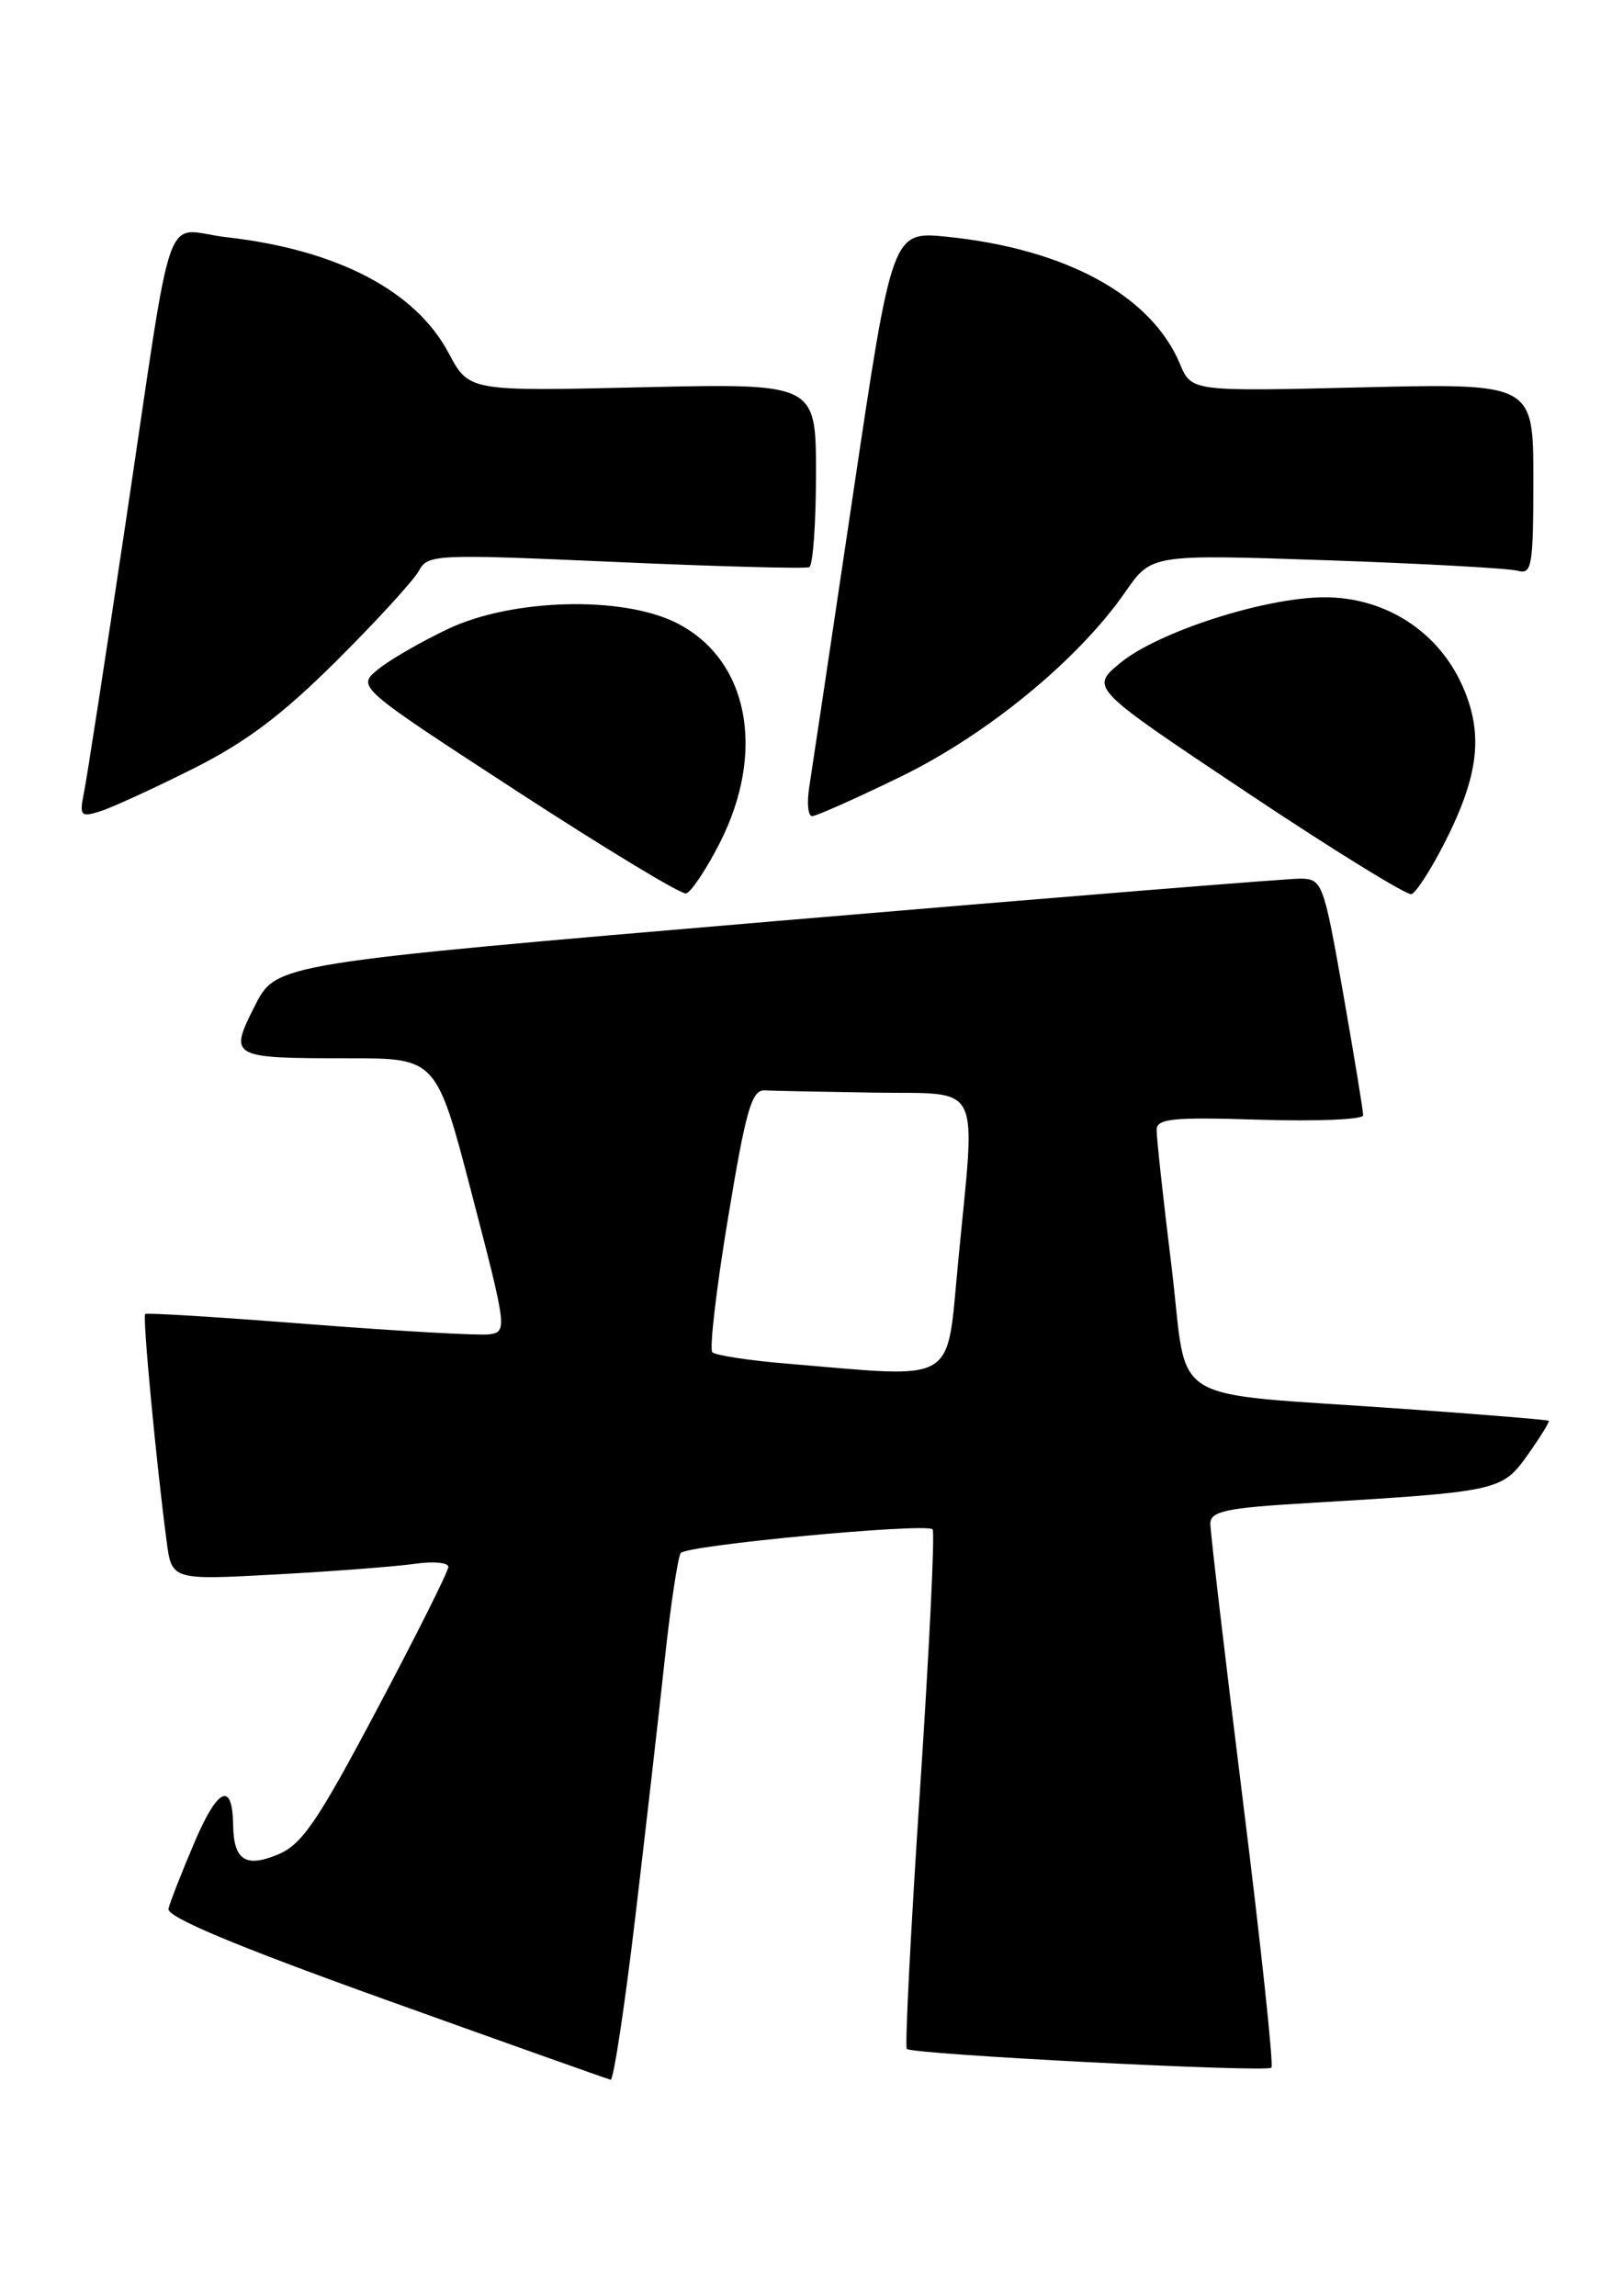 <?xml version="1.0" encoding="UTF-8" standalone="no"?>
<!DOCTYPE svg PUBLIC "-//W3C//DTD SVG 1.1//EN" "http://www.w3.org/Graphics/SVG/1.1/DTD/svg11.dtd" >
<svg xmlns="http://www.w3.org/2000/svg" xmlns:xlink="http://www.w3.org/1999/xlink" version="1.1" viewBox="0 0 181 256">
 <g >
 <path fill="currentColor"
d=" M 70.85 213.75 C 72.04 203.71 73.53 190.68 74.16 184.80 C 74.80 178.91 75.59 173.68 75.91 173.17 C 76.45 172.31 102.86 169.81 104.00 170.51 C 104.28 170.67 103.65 183.69 102.61 199.43 C 101.57 215.17 100.90 228.23 101.13 228.46 C 101.74 229.07 141.23 231.10 141.79 230.55 C 142.05 230.29 140.62 216.89 138.61 200.79 C 136.61 184.68 134.97 170.77 134.98 169.87 C 135.00 168.50 136.75 168.13 145.75 167.60 C 167.19 166.32 167.50 166.25 170.37 162.22 C 171.78 160.23 172.84 158.52 172.72 158.42 C 172.60 158.31 165.30 157.71 156.50 157.09 C 129.44 155.16 132.59 157.09 130.65 141.21 C 129.72 133.67 128.98 126.82 128.99 125.99 C 129.00 124.72 130.76 124.54 140.50 124.85 C 146.82 125.05 152.01 124.83 152.02 124.36 C 152.03 123.89 151.02 117.76 149.79 110.75 C 147.61 98.40 147.46 98.00 145.02 97.97 C 143.63 97.96 117.37 100.08 86.66 102.69 C 30.81 107.44 30.81 107.44 28.44 112.12 C 25.50 117.92 25.63 118.00 38.92 118.00 C 48.68 118.00 48.68 118.00 52.65 133.25 C 56.53 148.14 56.58 148.51 54.56 148.78 C 53.43 148.93 44.40 148.42 34.50 147.65 C 24.60 146.87 16.36 146.36 16.19 146.51 C 15.88 146.78 17.43 163.15 18.58 171.84 C 19.15 176.19 19.15 176.19 30.83 175.55 C 37.25 175.20 44.19 174.66 46.25 174.37 C 48.31 174.07 50.00 174.22 50.00 174.71 C 50.00 175.20 46.43 182.33 42.07 190.55 C 35.34 203.25 33.66 205.70 30.92 206.81 C 27.36 208.27 26.06 207.39 26.00 203.50 C 25.93 198.62 24.32 199.29 21.75 205.28 C 20.29 208.70 18.95 212.10 18.79 212.83 C 18.59 213.75 26.23 216.95 43.00 222.97 C 56.48 227.81 67.77 231.82 68.10 231.89 C 68.42 231.95 69.66 223.79 70.85 213.75 Z  M 80.25 94.03 C 85.50 83.74 83.46 73.44 75.37 69.42 C 69.32 66.42 57.13 66.75 50.00 70.11 C 46.98 71.54 43.44 73.58 42.14 74.65 C 39.79 76.59 39.79 76.59 57.64 88.21 C 67.46 94.60 75.95 99.74 76.50 99.62 C 77.05 99.51 78.74 96.99 80.25 94.03 Z  M 161.06 94.06 C 164.93 86.48 165.47 81.86 163.11 76.51 C 160.39 70.37 154.44 66.56 147.63 66.60 C 140.94 66.64 129.02 70.50 124.87 73.97 C 121.59 76.71 121.59 76.71 139.04 88.35 C 148.64 94.76 156.91 99.86 157.41 99.70 C 157.92 99.53 159.56 96.99 161.06 94.06 Z  M 21.46 85.75 C 27.42 82.77 31.47 79.72 37.58 73.63 C 42.07 69.16 46.19 64.65 46.74 63.61 C 47.69 61.81 48.65 61.77 68.62 62.66 C 80.10 63.17 89.84 63.43 90.25 63.24 C 90.66 63.04 91.00 58.35 91.00 52.81 C 91.00 42.74 91.00 42.74 71.65 43.18 C 52.30 43.63 52.30 43.63 50.04 39.38 C 46.35 32.41 37.60 27.85 25.27 26.45 C 18.04 25.63 19.52 21.44 13.98 58.50 C 11.76 73.35 9.69 86.78 9.37 88.35 C 8.84 90.97 8.99 91.14 11.15 90.47 C 12.44 90.07 17.08 87.94 21.46 85.75 Z  M 100.45 86.60 C 110.12 81.89 120.27 73.55 125.50 66.00 C 128.41 61.80 128.41 61.80 147.96 62.47 C 158.71 62.84 168.29 63.37 169.25 63.64 C 170.84 64.09 171.00 63.15 171.00 53.44 C 171.00 42.74 171.00 42.74 151.94 43.19 C 132.88 43.65 132.88 43.65 131.59 40.58 C 128.40 32.95 118.88 27.76 105.62 26.40 C 99.50 25.78 99.50 25.78 95.13 55.14 C 92.73 71.29 90.53 85.96 90.25 87.75 C 89.97 89.54 90.11 91.00 90.57 91.00 C 91.03 91.00 95.48 89.02 100.45 86.60 Z  M 87.79 152.05 C 83.54 151.70 79.79 151.12 79.44 150.78 C 79.10 150.43 79.88 143.70 81.19 135.82 C 83.18 123.77 83.83 121.51 85.28 121.58 C 86.23 121.63 91.72 121.74 97.50 121.83 C 109.73 122.03 108.82 120.19 106.85 140.75 C 105.52 154.54 107.00 153.66 87.79 152.05 Z "/>
</g>
</svg>